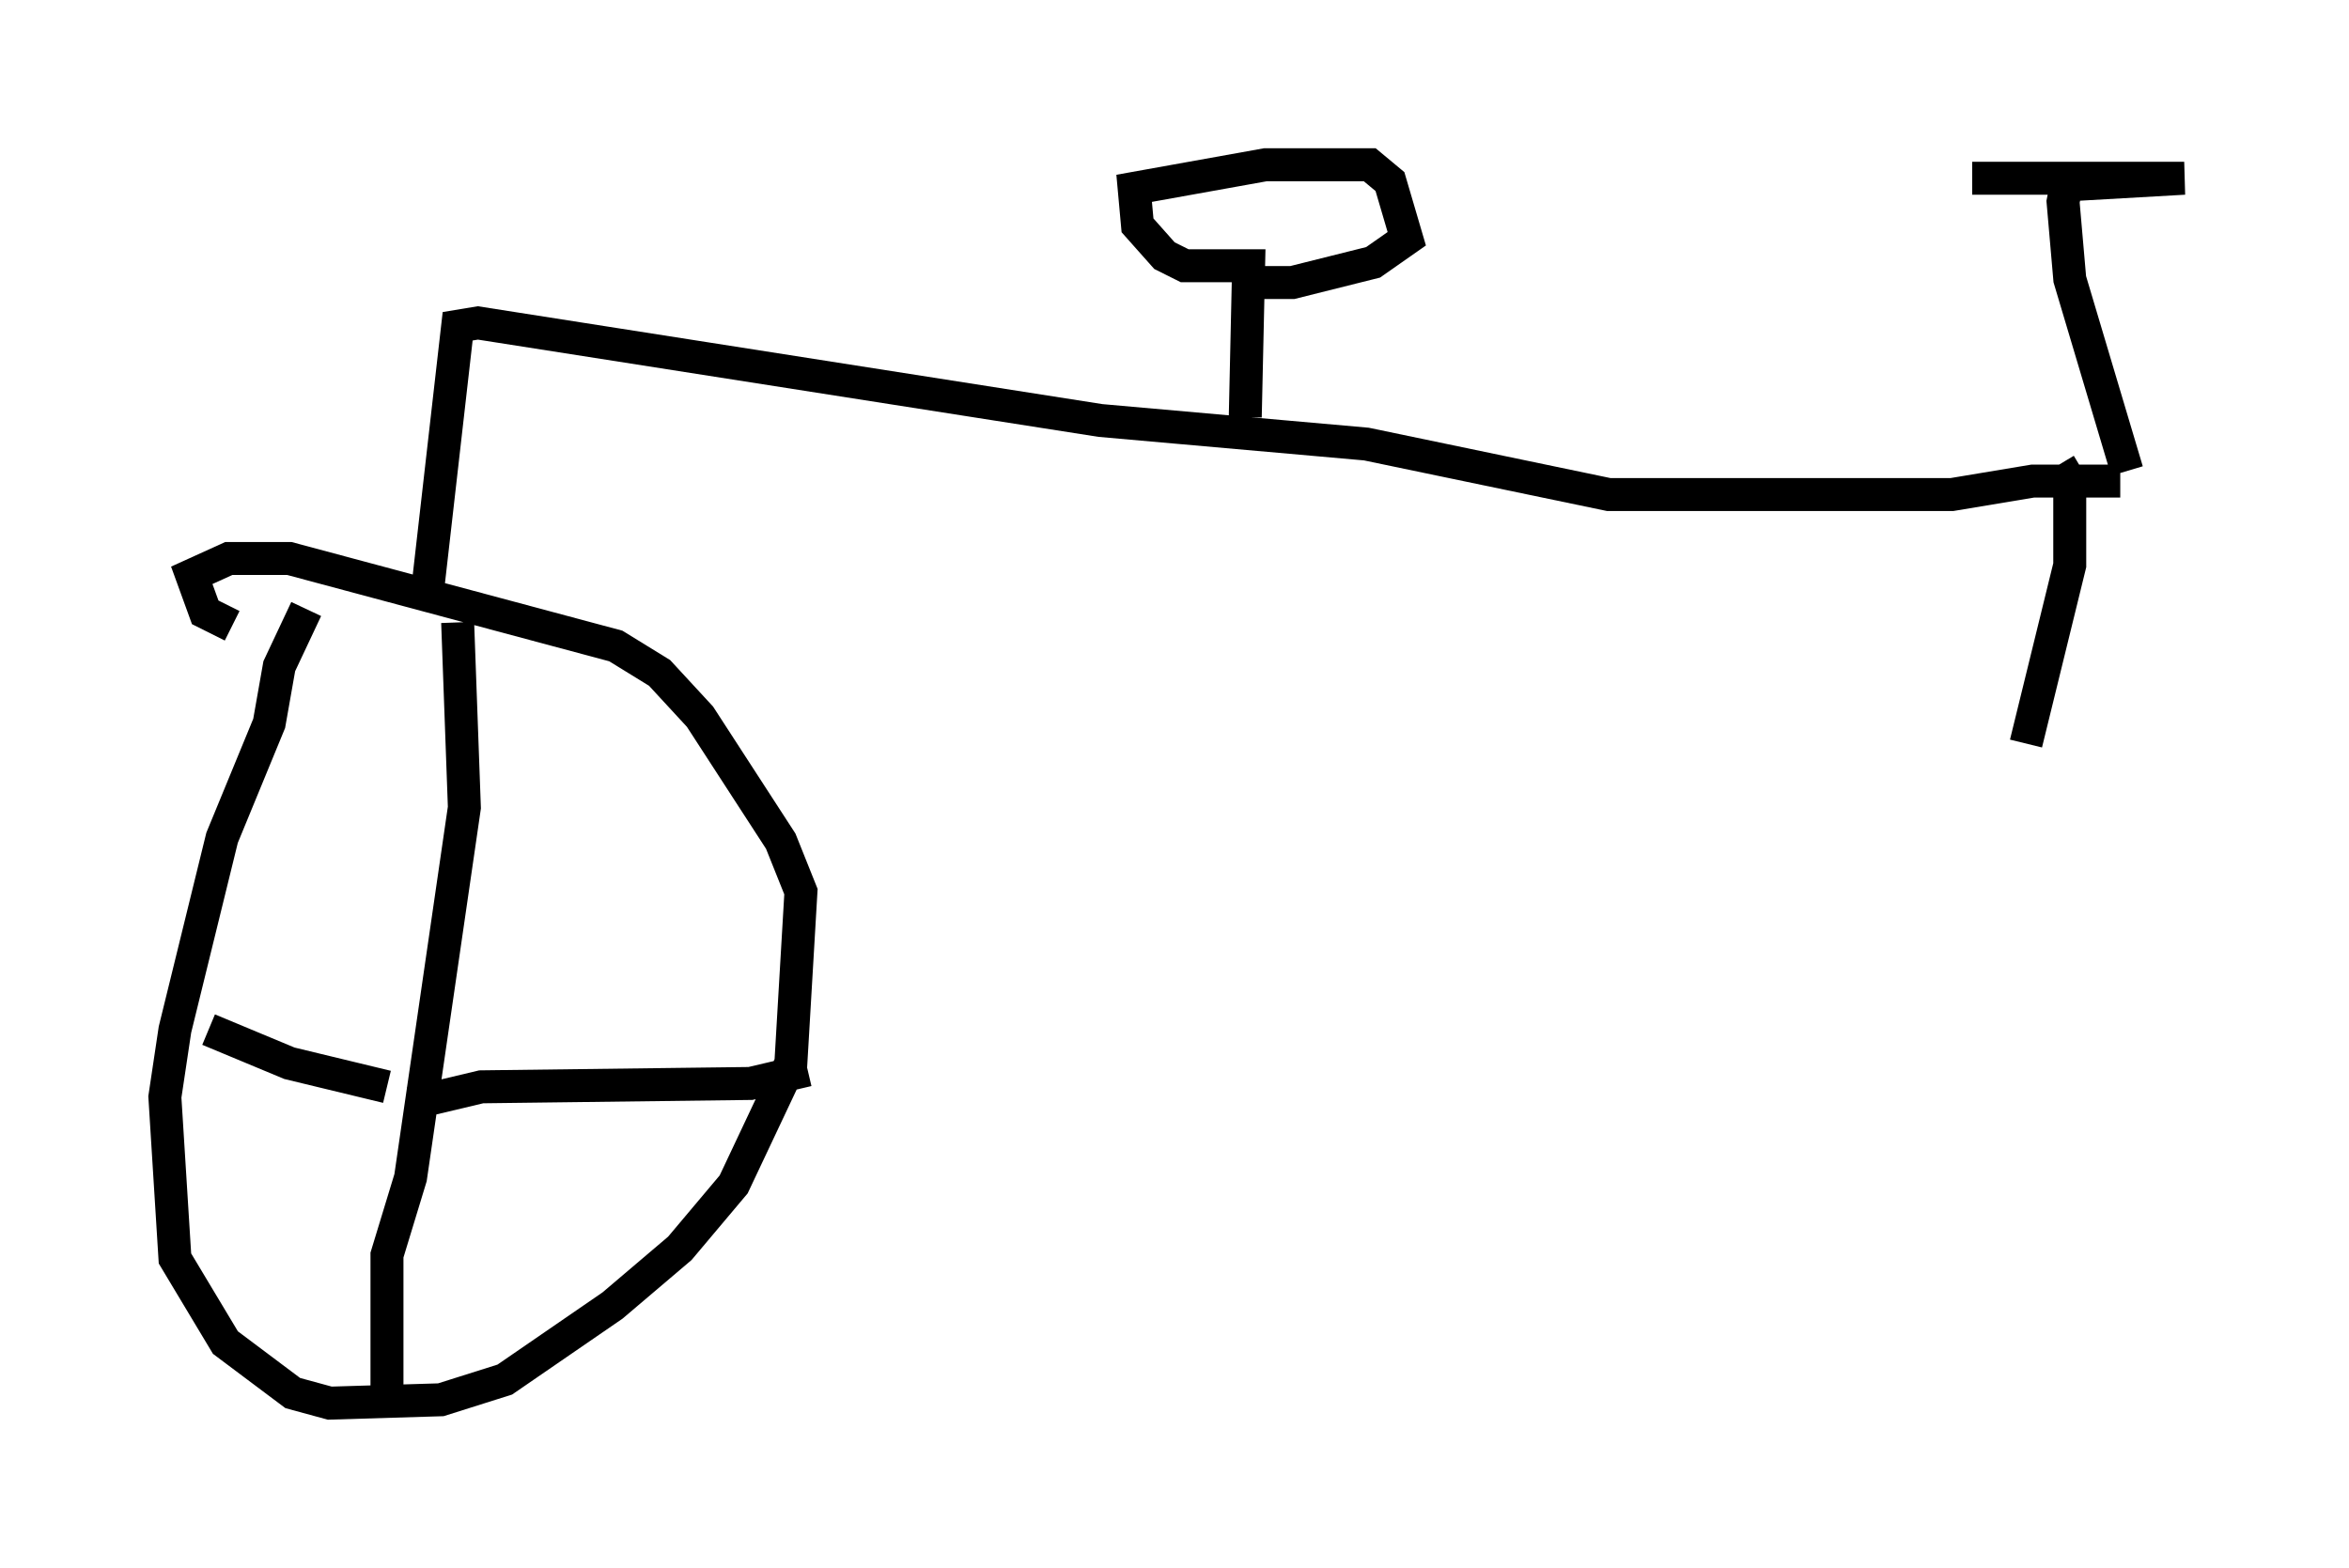 <?xml version="1.0" encoding="utf-8" ?>
<svg baseProfile="full" height="47.567" version="1.1" width="71.251" xmlns="http://www.w3.org/2000/svg" xmlns:ev="http://www.w3.org/2001/xml-events" xmlns:xlink="http://www.w3.org/1999/xlink"><defs /><rect fill="white" height="47.567" width="71.251" x="0" y="0" /><path d="M9.39, 17.25 m-0.102, 1.225 l-0.817, 1.735 -0.306, 1.735 l-1.429, 3.471 -1.429, 5.819 l-0.306, 2.042 0.306, 4.9 l1.531, 2.552 2.042, 1.531 l1.123, 0.306 3.369, -0.102 l1.94, -0.613 3.267, -2.246 l2.042, -1.735 1.633, -1.94 l1.735, -3.675 0.306, -5.206 l-0.613, -1.531 -2.45, -3.777 l-1.225, -1.327 -1.327, -0.817 l-9.902, -2.654 -1.838, 0.0 l-1.123, 0.51 0.408, 1.123 l0.817, 0.408 m6.84, -0.102 l0.204, 5.615 -1.633, 11.229 l-0.715, 2.348 0.0, 3.981 m0.715, -8.575 l2.144, -0.51 8.167, -0.102 l1.735, -0.408 m-12.761, 0.51 l-2.96, -0.715 -2.45, -1.021 m6.635, -13.271 l0.919, -8.065 0.613, -0.102 l18.886, 2.96 8.065, 0.715 l7.35, 1.531 10.413, 0.0 l2.45, -0.408 2.654, 0.0 m0.204, -0.306 l-1.735, -5.819 -0.204, -2.348 l0.102, -0.51 3.573, -0.204 l-6.431, 0.0 m-22.05, 7.248 l0.102, -4.594 -1.94, 0.0 l-0.613, -0.306 -0.817, -0.919 l-0.102, -1.123 3.981, -0.715 l3.165, 0.0 0.613, 0.51 l0.51, 1.735 -1.021, 0.715 l-2.45, 0.613 -1.838, 0.0 m25.113, 5.513 l0.306, 0.51 0.0, 2.552 l-1.327, 5.41 " fill="none" stroke="black" stroke-width="1" /></svg>